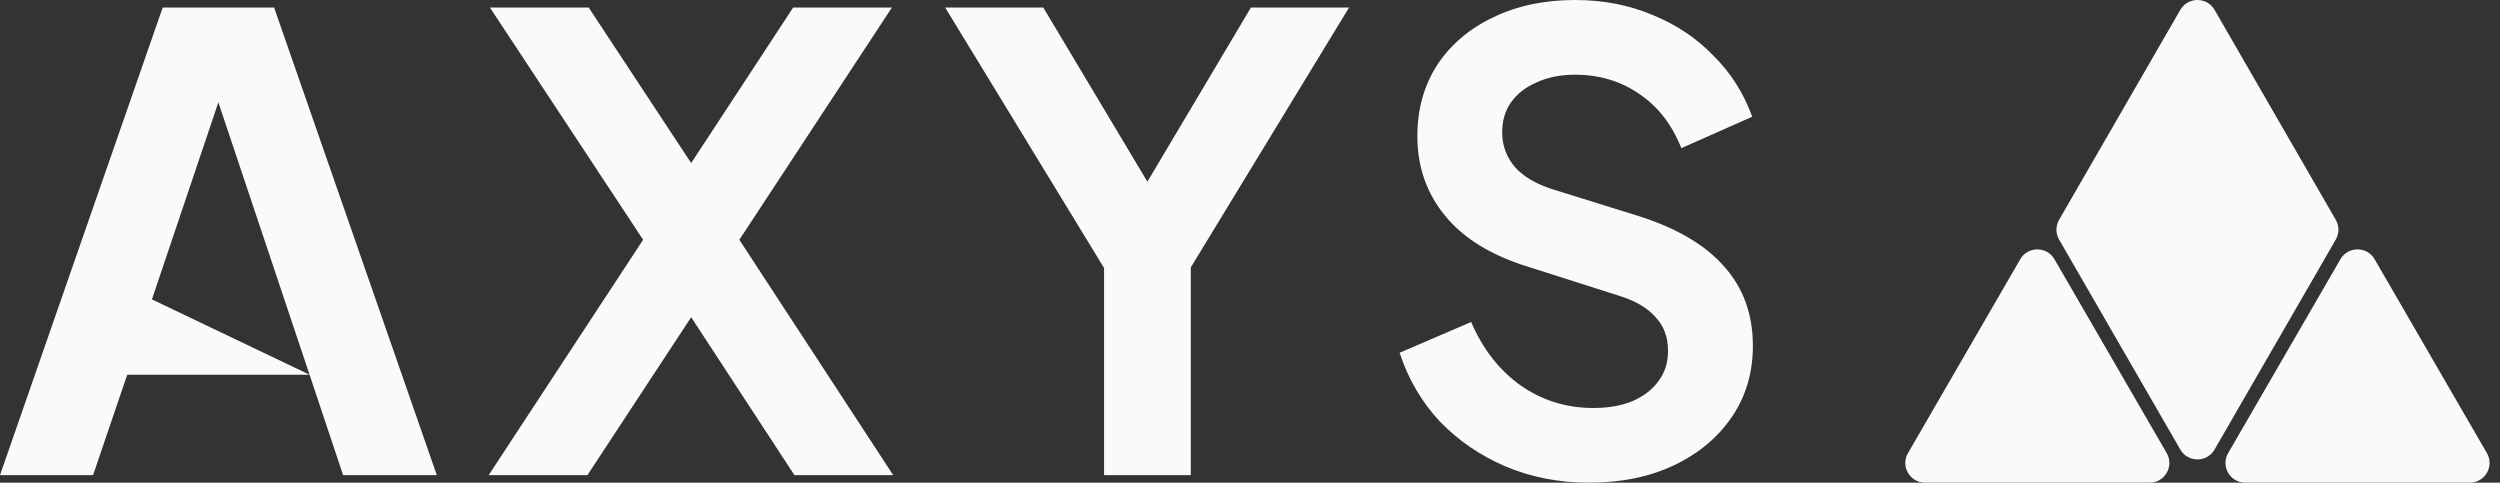 <svg width="202" height="39" viewBox="0 0 202 39" fill="none" xmlns="http://www.w3.org/2000/svg">
<rect x="0" y="0" width="202" height="39" fill="#333333" stroke="none"/>
<path d="M0 38.391L13.146 0.609H22.148L35.294 38.391H27.724L25.012 30.277H10.281L7.519 38.391H0ZM12.276 24.191L25.012 30.277L16.675 5.376H18.619L12.276 24.191Z" fill="#FAFAFA"/>
<path d="M39.484 38.391L51.964 19.373L39.586 0.609H47.565L57.693 15.975H54.01L64.087 0.609H72.066L59.739 19.373L72.169 38.391H64.189L54.01 22.822H57.693L47.463 38.391H39.484Z" fill="#FAFAFA"/>
<path d="M89.209 38.391V21.655L76.37 0.609H84.298L94.119 17.04H91.306L101.075 0.609H109.004L96.216 21.605V38.391H89.209Z" fill="#FAFAFA"/>
<path d="M128.384 39C125.963 39 123.712 38.56 121.632 37.681C119.586 36.802 117.813 35.585 116.312 34.03C114.846 32.441 113.772 30.598 113.09 28.502L118.87 26.017C119.79 28.181 121.12 29.888 122.859 31.139C124.599 32.356 126.559 32.965 128.742 32.965C129.969 32.965 131.026 32.779 131.913 32.407C132.834 32.001 133.533 31.46 134.01 30.784C134.522 30.108 134.777 29.297 134.777 28.35C134.777 27.234 134.436 26.321 133.754 25.611C133.107 24.867 132.118 24.293 130.788 23.887L123.473 21.554C120.507 20.641 118.273 19.272 116.773 17.446C115.272 15.62 114.522 13.473 114.522 11.005C114.522 8.841 115.05 6.931 116.108 5.274C117.199 3.618 118.699 2.333 120.609 1.42C122.553 0.473 124.769 0 127.258 0C129.543 0 131.64 0.406 133.55 1.217C135.459 1.995 137.096 3.094 138.46 4.514C139.858 5.9 140.898 7.54 141.58 9.433L135.852 11.969C135.101 10.075 133.976 8.622 132.476 7.607C130.975 6.559 129.236 6.035 127.258 6.035C126.099 6.035 125.076 6.238 124.189 6.644C123.303 7.016 122.604 7.557 122.092 8.267C121.615 8.943 121.376 9.754 121.376 10.701C121.376 11.749 121.717 12.679 122.399 13.49C123.081 14.268 124.121 14.877 125.519 15.316L132.527 17.497C135.562 18.477 137.829 19.83 139.33 21.554C140.864 23.278 141.632 25.408 141.632 27.944C141.632 30.108 141.069 32.018 139.944 33.675C138.818 35.332 137.267 36.633 135.289 37.58C133.311 38.527 131.009 39 128.384 39Z" fill="#FAFAFA"/>
<path d="M176.169 0.797C176.783 -0.266 178.322 -0.266 178.936 0.797L188.733 17.766C189.017 18.257 189.017 18.862 188.733 19.354L178.936 36.322C178.322 37.386 176.783 37.386 176.169 36.322L166.372 19.354C166.089 18.862 166.089 18.257 166.372 17.766L176.169 0.797Z" fill="#FAFAFA"/>
<path d="M189.106 20.947C189.72 19.886 191.256 19.886 191.87 20.947L200.942 36.613C201.556 37.674 200.788 39 199.559 39H181.417C180.188 39 179.42 37.674 180.034 36.613L189.106 20.947Z" fill="#FAFAFA"/>
<path d="M163.235 20.947C163.849 19.886 165.385 19.886 166 20.947L175.071 36.613C175.685 37.674 174.917 39 173.689 39H155.546C154.317 39 153.549 37.674 154.164 36.613L163.235 20.947Z" fill="#FAFAFA"/>
</svg>
